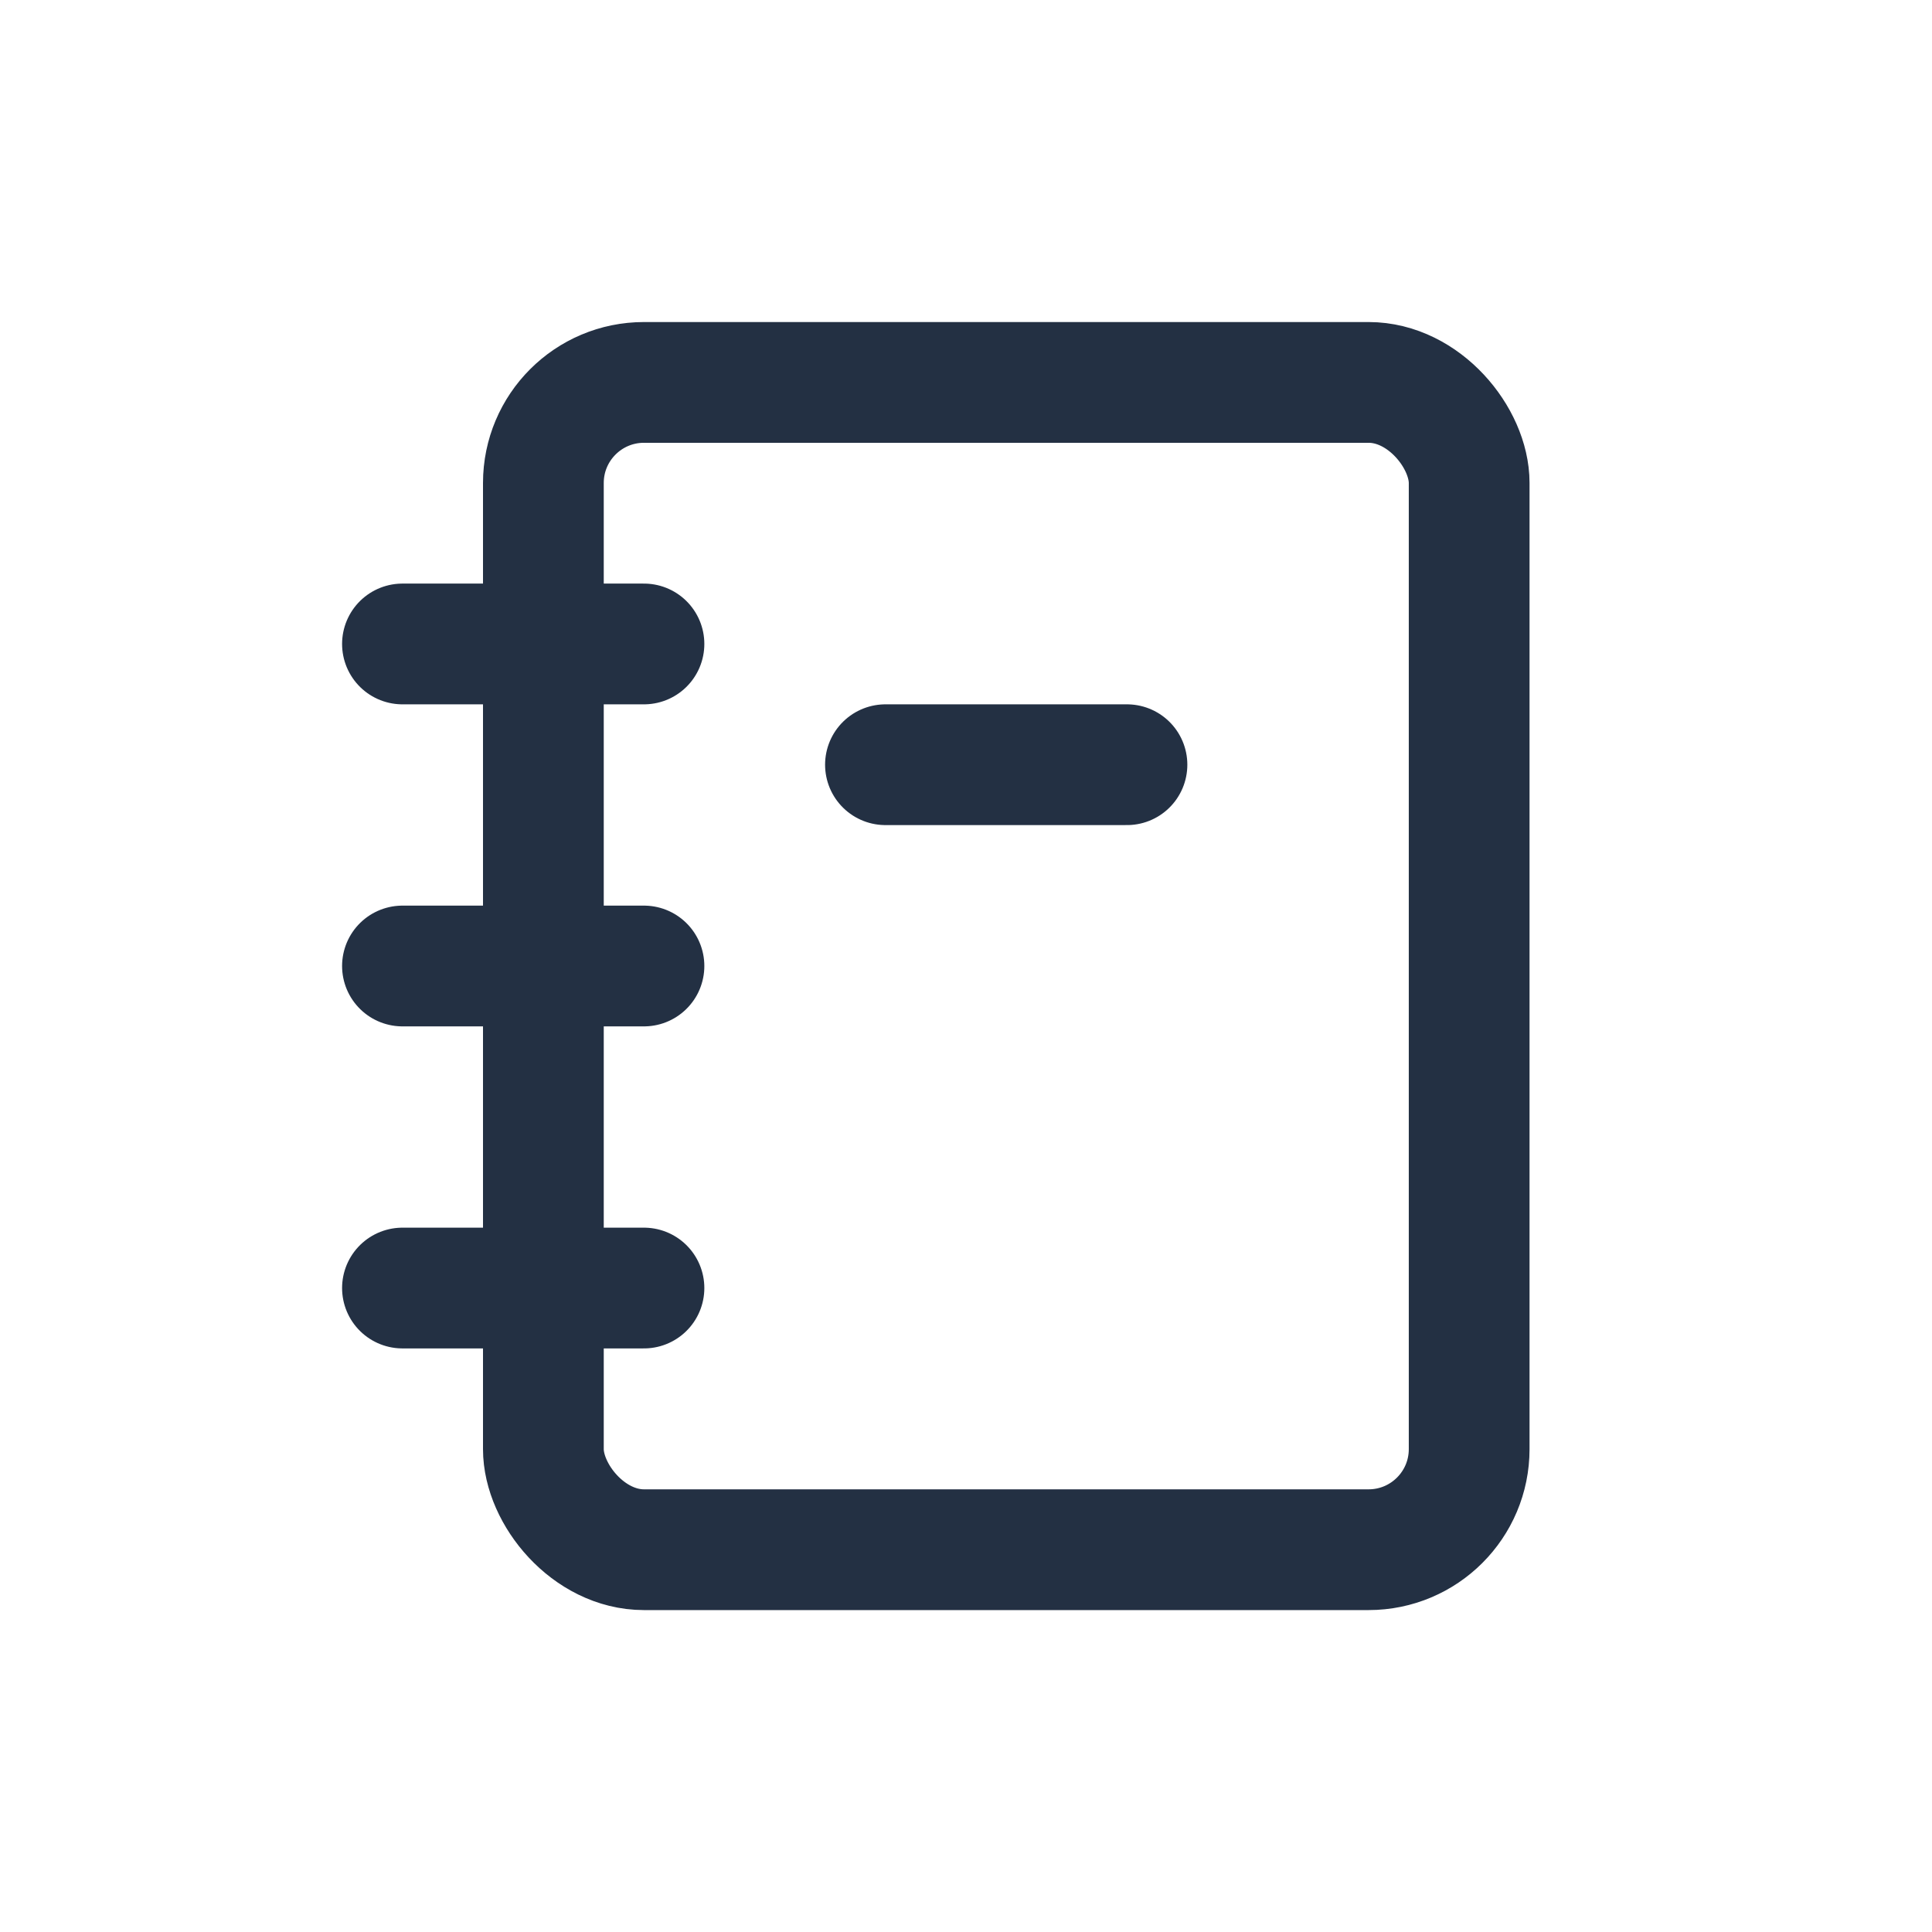 <svg width="16" height="16" viewBox="0 0 16 16" fill="none" xmlns="http://www.w3.org/2000/svg">
<rect x="4.5" y="3.167" width="7.667" height="9.667" rx="0.833" stroke="#233043"/>
<path d="M3.333 5.333H5.333" stroke="#233043" stroke-linecap="round" stroke-linejoin="round"/>
<path d="M7.333 6.333H9.333" stroke="#233043" stroke-linecap="round" stroke-linejoin="round"/>
<path d="M3.333 8H5.333" stroke="#233043" stroke-linecap="round" stroke-linejoin="round"/>
<path d="M3.333 10.667H5.333" stroke="#233043" stroke-linecap="round" stroke-linejoin="round"/>
</svg>
